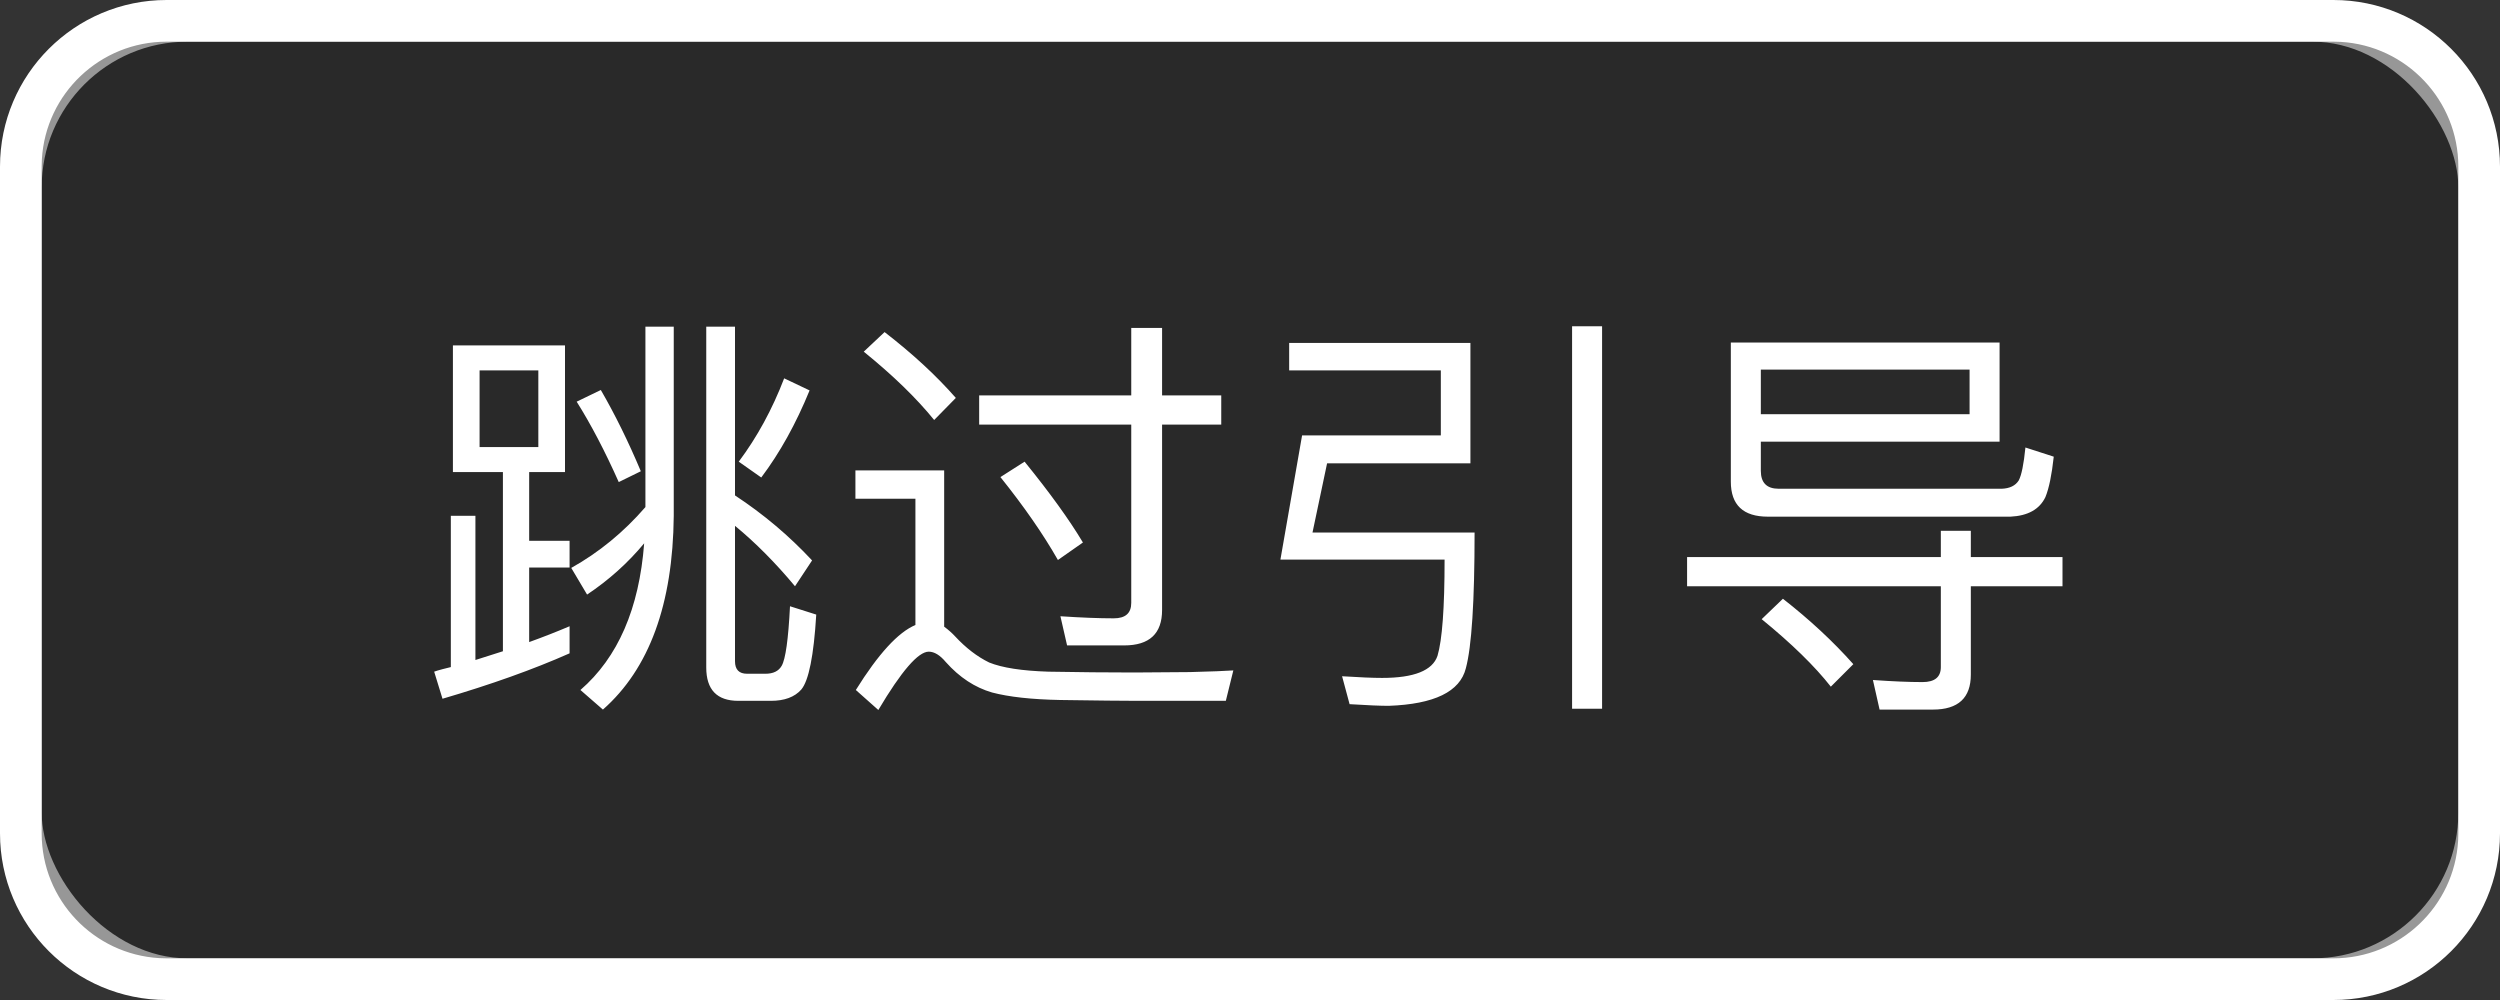 <?xml version="1.0" encoding="UTF-8"?>
<svg width="60px" height="24px" viewBox="0 0 60 24" version="1.1" xmlns="http://www.w3.org/2000/svg" xmlns:xlink="http://www.w3.org/1999/xlink">
    <rect x="0" y="0" width="60" height="24" fill="#333333" stroke="none"/>
    <!-- Generator: Sketch 61.2 (89653) - https://sketch.com -->
    <title>矩形</title>
    <desc>Created with Sketch.</desc>
    <g id="页面-1" stroke="none" stroke-width="1" fill="none" fill-rule="evenodd">
        <g id="画板" transform="translate(-468, -860)">
            <rect id="矩形" stroke="#979797" fill-opacity="0.2" fill="#000000" x="468.5" y="860.5" width="59" height="23" rx="4"></rect>
            <path d="M524,860 C526.209,860 528,861.791 528,864 L528,880 C528,882.209 526.209,884 524,884 L472,884 C469.791,884 468,882.209 468,880 L468,864 C468,861.791 469.791,860 472,860 L524,860 Z M524,861 L472,861 C470.402,861 469.096,862.249 469.005,863.824 L469,864 L469,880 C469,881.598 470.249,882.904 471.824,882.995 L472,883 L524,883 C525.598,883 526.904,881.751 526.995,880.176 L527,880 L527,864 C527,862.402 525.751,861.096 524.176,861.005 L524,861 Z" id="矩形" fill="#FFFFFF" fill-rule="nonzero"></path>
            <path d="M482.47,877.03 C483.583,876.05 484.15,874.5 484.17,872.38 L484.17,872.38 L484.17,867.84 L483.49,867.84 L483.49,872.17 C482.97,872.77 482.377,873.257 481.71,873.63 L481.71,873.63 L482.09,874.27 C482.61,873.923 483.067,873.513 483.46,873.04 C483.34,874.607 482.83,875.78 481.93,876.56 L481.93,876.56 L482.47,877.03 Z M486.5,876.82 C486.827,876.82 487.07,876.73 487.23,876.55 C487.41,876.337 487.53,875.737 487.59,874.75 L487.59,874.75 L486.96,874.55 C486.92,875.343 486.853,875.82 486.76,875.98 C486.687,876.107 486.557,876.17 486.37,876.17 L486.37,876.17 L485.93,876.17 C485.737,876.17 485.64,876.07 485.64,875.87 L485.64,875.87 L485.64,872.62 C486.127,873.02 486.607,873.503 487.08,874.07 L487.08,874.07 L487.49,873.45 C486.937,872.857 486.32,872.337 485.64,871.89 L485.64,871.89 L485.64,867.84 L484.95,867.84 L484.95,876.02 C484.95,876.553 485.207,876.82 485.72,876.82 L485.72,876.82 L486.5,876.82 Z M478.62,876.77 C479.78,876.43 480.797,876.067 481.67,875.68 L481.67,875.68 L481.67,875.03 C481.357,875.163 481.033,875.29 480.7,875.41 L480.7,875.41 L480.7,873.62 L481.67,873.62 L481.67,872.98 L480.7,872.98 L480.7,871.33 L481.56,871.33 L481.56,868.29 L478.87,868.29 L478.87,871.33 L480.07,871.33 L480.07,875.63 L479.41,875.84 L479.41,872.38 L478.82,872.38 L478.82,876.01 L478.62,876.06 C478.52,876.087 478.453,876.107 478.42,876.12 L478.42,876.12 L478.62,876.77 Z M480.92,870.73 L479.51,870.73 L479.51,868.89 L480.92,868.89 L480.92,870.73 Z M486.27,871.46 C486.717,870.867 487.103,870.17 487.43,869.37 L487.43,869.37 L486.82,869.08 C486.533,869.827 486.17,870.493 485.73,871.08 L485.73,871.08 L486.27,871.46 Z M482.85,871.57 L483.38,871.31 C483.08,870.597 482.76,869.947 482.42,869.36 L482.42,869.36 L481.84,869.64 C482.18,870.18 482.517,870.823 482.85,871.57 L482.85,871.57 Z M494.98,875.49 C495.587,875.49 495.89,875.207 495.89,874.64 L495.89,874.64 L495.89,870.19 L497.31,870.19 L497.31,869.49 L495.89,869.49 L495.89,867.87 L495.15,867.87 L495.15,869.49 L491.5,869.49 L491.5,870.19 L495.15,870.19 L495.15,874.47 C495.15,874.717 495.01,874.84 494.73,874.84 C494.377,874.84 493.95,874.823 493.45,874.79 L493.45,874.79 L493.61,875.49 L494.98,875.49 Z M490.42,870.08 L490.94,869.55 C490.473,869.017 489.903,868.49 489.23,867.97 L489.23,867.97 L488.73,868.44 C489.43,869.007 489.993,869.553 490.42,870.08 L490.42,870.08 Z M493.39,873.44 L493.99,873.02 C493.663,872.473 493.197,871.827 492.59,871.08 L492.59,871.08 L492.01,871.45 C492.577,872.157 493.037,872.82 493.39,873.44 L493.39,873.44 Z M489.08,877.04 C489.633,876.107 490.037,875.64 490.29,875.64 C490.423,875.64 490.56,875.723 490.7,875.89 C491.027,876.257 491.397,876.5 491.81,876.62 C492.217,876.727 492.763,876.787 493.45,876.8 C494.343,876.813 494.963,876.82 495.31,876.82 L495.31,876.82 L497.42,876.82 L497.6,876.09 C497.413,876.103 497.067,876.117 496.56,876.13 L496.56,876.13 L495.22,876.14 C494.58,876.14 493.893,876.133 493.16,876.12 C492.527,876.1 492.053,876.027 491.74,875.9 C491.453,875.76 491.18,875.55 490.92,875.27 C490.853,875.197 490.767,875.12 490.66,875.04 L490.66,875.04 L490.66,871.29 L488.53,871.29 L488.53,871.97 L489.97,871.97 L489.97,875 C489.557,875.173 489.08,875.693 488.54,876.56 L488.54,876.56 L489.08,877.04 Z M506.45,877.01 L506.45,867.83 L505.73,867.83 L505.73,877.01 L506.45,877.01 Z M501.33,876.94 C502.423,876.9 503.04,876.6 503.18,876.04 C503.32,875.52 503.39,874.433 503.39,872.78 L503.39,872.78 L499.5,872.78 L499.85,871.12 L503.29,871.12 L503.29,868.23 L498.94,868.23 L498.94,868.89 L502.58,868.89 L502.58,870.45 L499.25,870.45 L498.73,873.43 L502.67,873.43 C502.67,874.59 502.613,875.36 502.5,875.74 C502.38,876.093 501.937,876.27 501.17,876.27 C500.957,876.27 500.637,876.257 500.21,876.23 L500.21,876.23 L500.39,876.9 C500.817,876.927 501.13,876.94 501.33,876.94 Z M516.25,872.4 C516.67,872.38 516.95,872.223 517.09,871.93 C517.177,871.717 517.243,871.393 517.29,870.96 L517.29,870.96 L516.61,870.74 C516.57,871.14 516.517,871.403 516.45,871.53 C516.37,871.657 516.233,871.723 516.04,871.73 L516.04,871.73 L510.69,871.73 C510.403,871.73 510.26,871.587 510.26,871.3 L510.26,871.3 L510.26,870.6 L515.99,870.6 L515.99,868.22 L509.54,868.22 L509.54,871.56 C509.54,872.12 509.837,872.4 510.43,872.4 L510.43,872.4 L516.25,872.4 Z M515.27,869.94 L510.26,869.94 L510.26,868.87 L515.27,868.87 L515.27,869.94 Z M514.39,877.03 C514.997,877.03 515.3,876.75 515.3,876.19 L515.3,876.19 L515.3,874.07 L517.5,874.07 L517.5,873.37 L515.3,873.37 L515.3,872.74 L514.58,872.74 L514.58,873.37 L508.49,873.37 L508.49,874.07 L514.58,874.07 L514.58,876.01 C514.58,876.25 514.433,876.37 514.14,876.37 C513.813,876.37 513.417,876.353 512.95,876.32 L512.95,876.32 L513.11,877.03 L514.39,877.03 Z M511.94,876.48 L512.48,875.94 C511.993,875.393 511.43,874.87 510.79,874.37 L510.79,874.37 L510.28,874.86 C511,875.447 511.553,875.987 511.94,876.48 L511.94,876.48 Z" id="跳过引导" fill="#FFFFFF" fill-rule="nonzero"></path>
        </g>
    </g>
</svg>